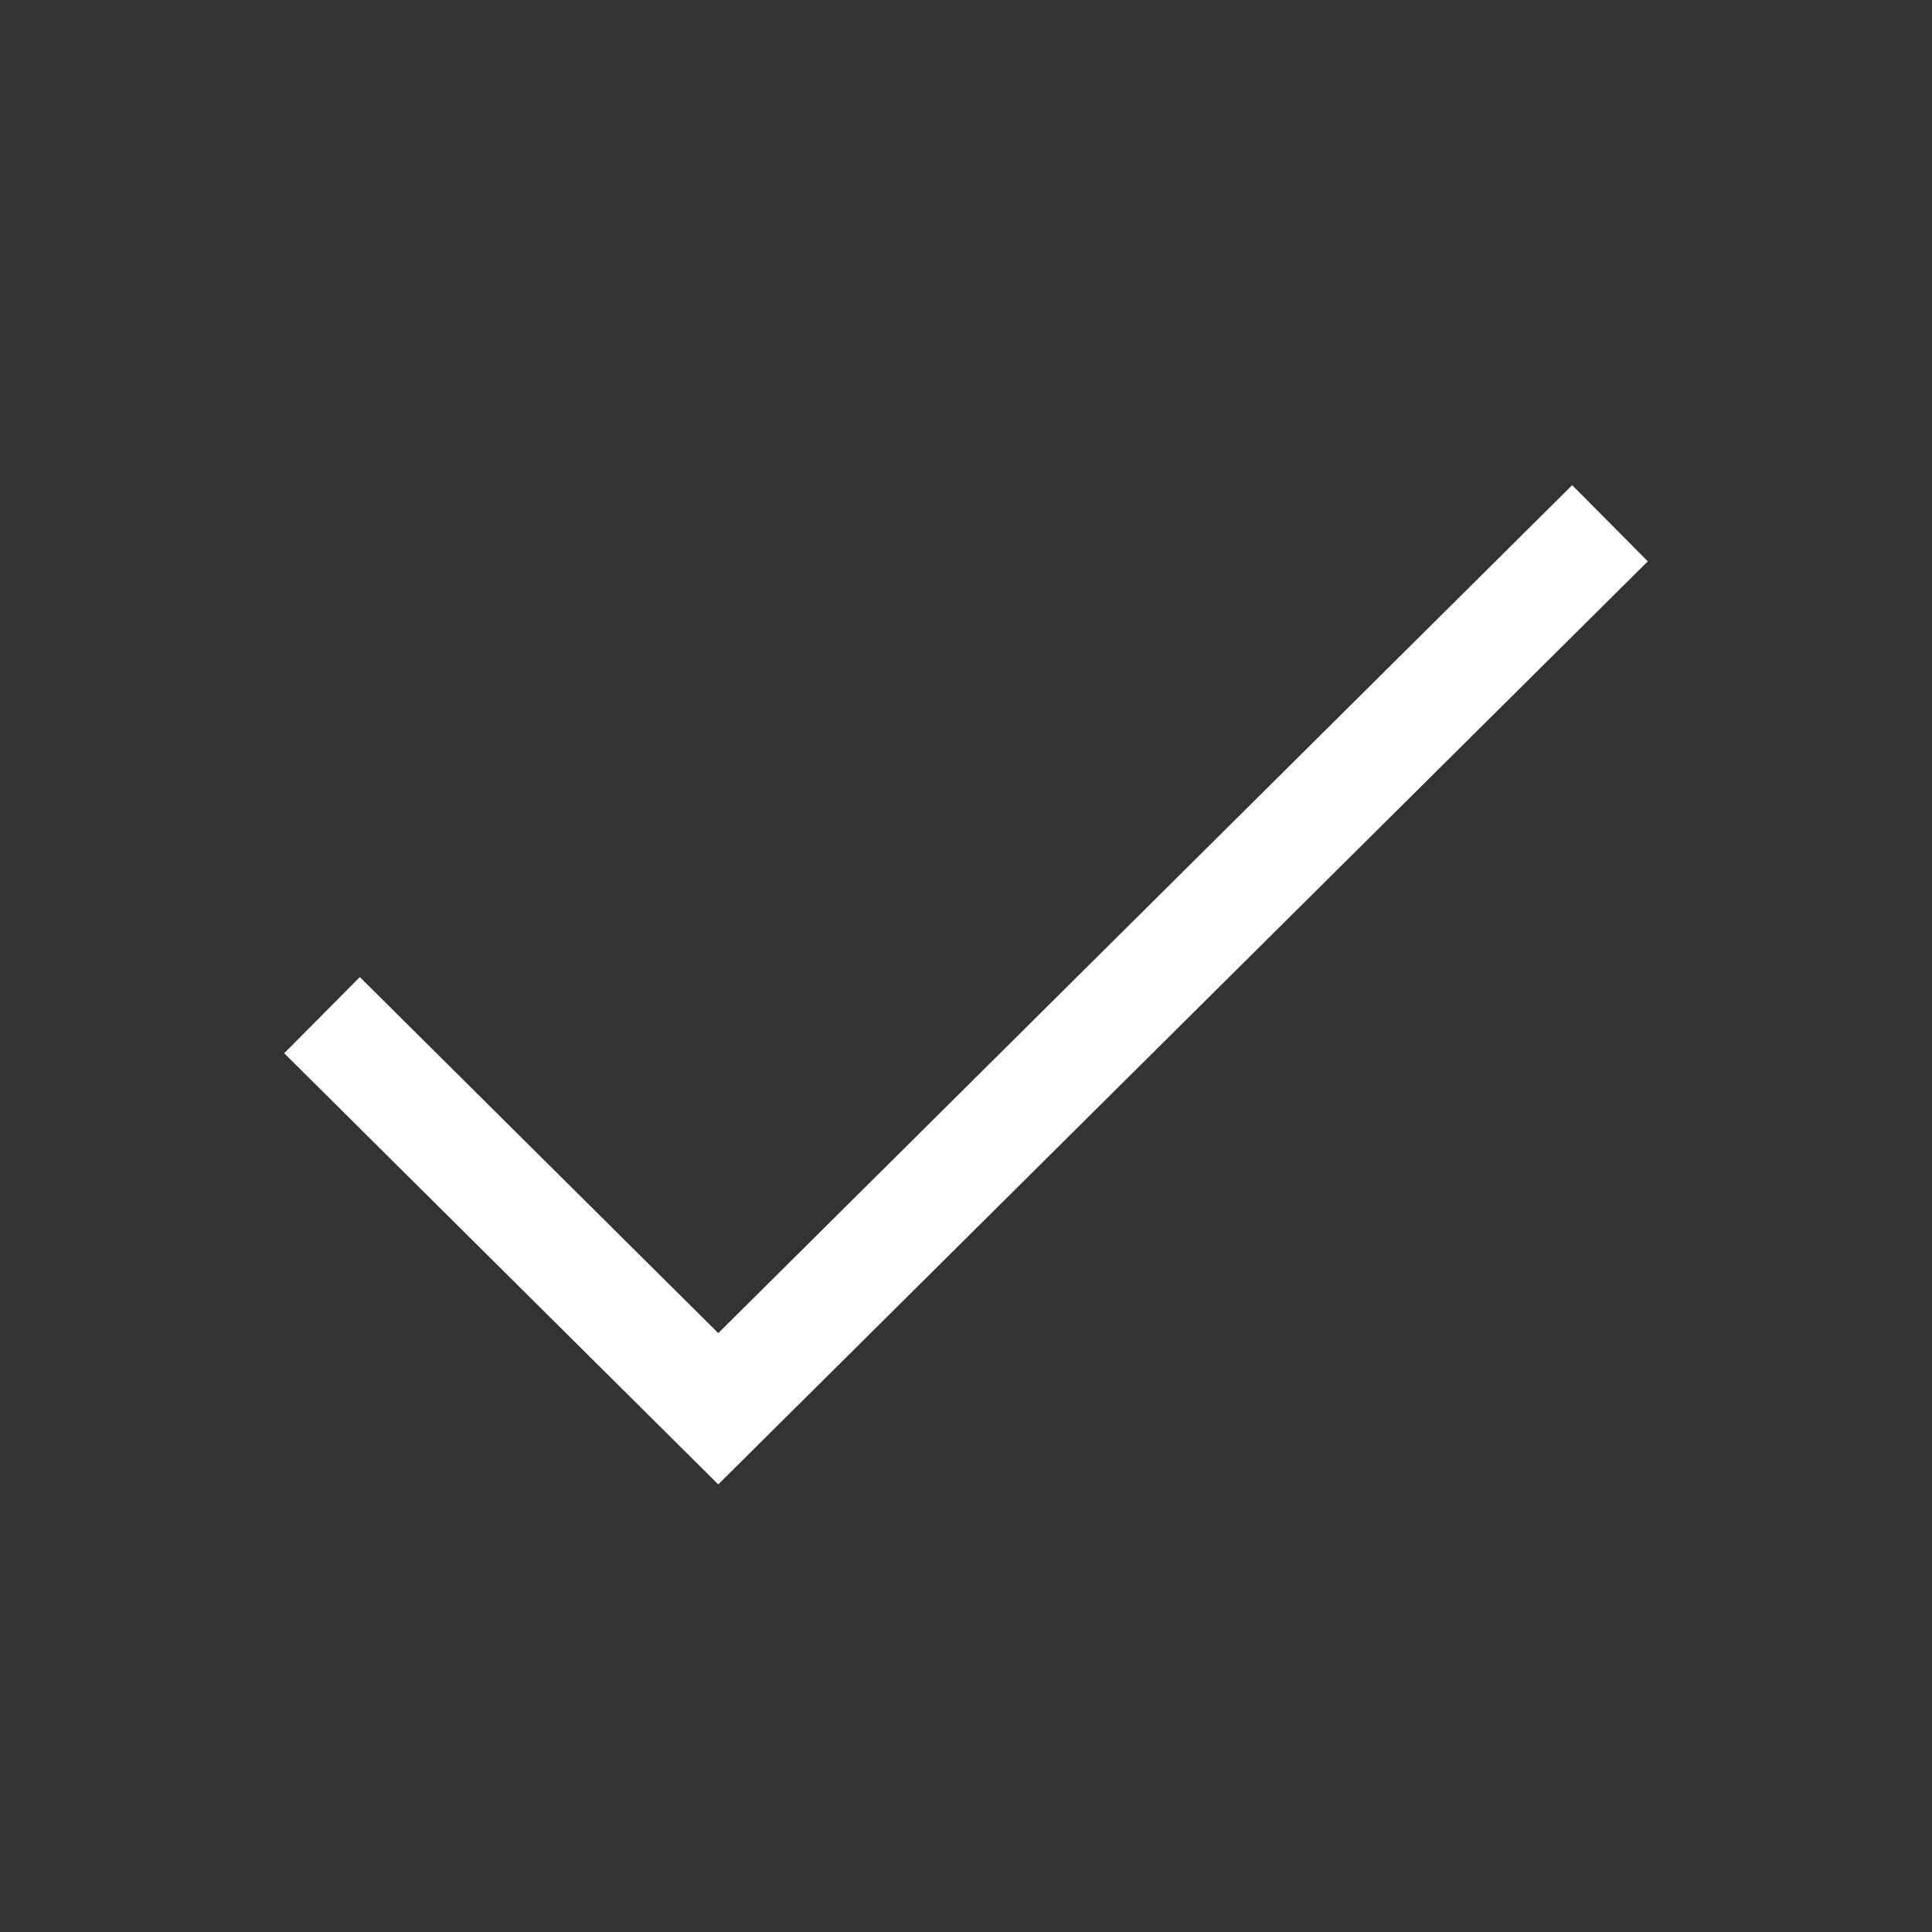 <svg width="18" height="18" viewBox="0 0 18 18" fill="none" xmlns="http://www.w3.org/2000/svg">
<rect x="0" y="0" width="18" height="18" fill="#333333" stroke="none"/>
<path d="M3 9.458L6.692 13.125L15 4.875" stroke="white" strokeWidth="1.35" strokeLinecap="round" strokeLinejoin="round"/>
</svg>
